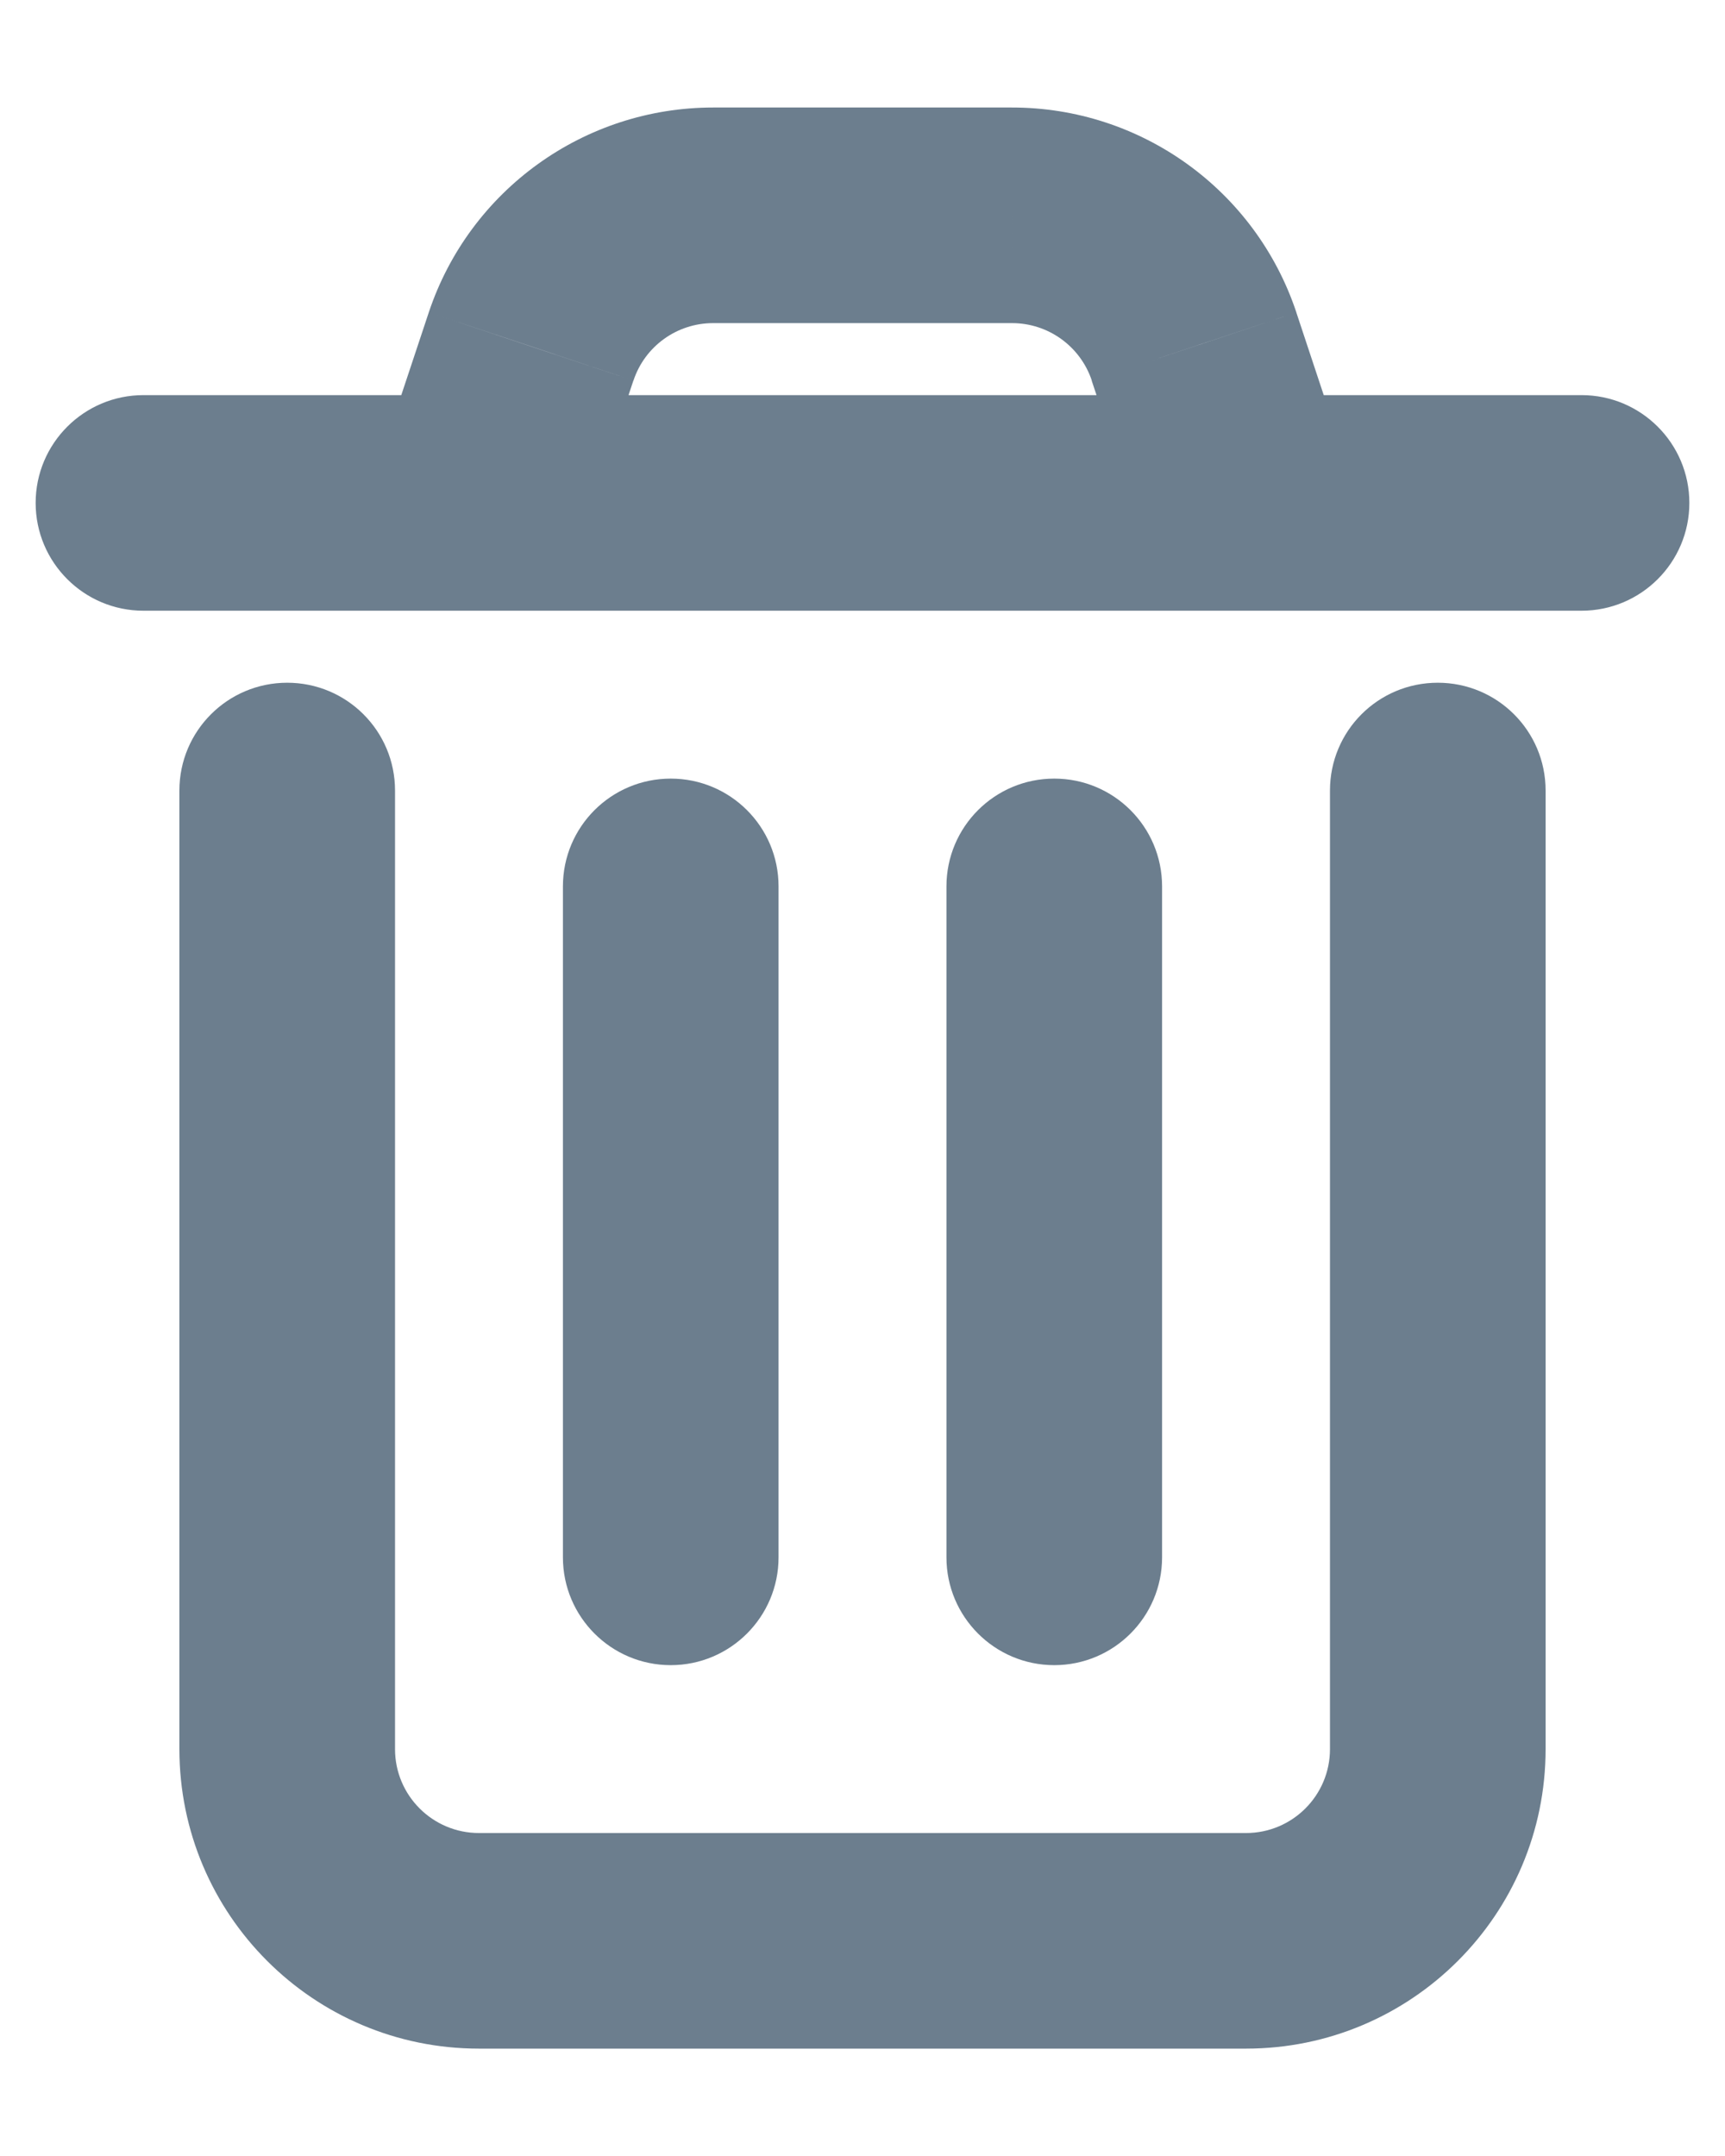 <svg width="12" height="15" viewBox="0 0 12 15" fill="none" xmlns="http://www.w3.org/2000/svg">
<path d="M2.748 5.5C2.748 5.085 2.412 4.75 1.998 4.75C1.584 4.75 1.248 5.085 1.248 5.5H2.748ZM10.752 5.5C10.752 5.085 10.416 4.75 10.002 4.75C9.587 4.75 9.252 5.085 9.252 5.5H10.752ZM8.084 6.167C8.084 5.752 7.748 5.417 7.334 5.417C6.92 5.417 6.584 5.752 6.584 6.167H8.084ZM6.584 10.835C6.584 11.249 6.92 11.585 7.334 11.585C7.748 11.585 8.084 11.249 8.084 10.835H6.584ZM5.416 6.167C5.416 5.752 5.08 5.417 4.666 5.417C4.252 5.417 3.916 5.752 3.916 6.167H5.416ZM3.916 10.835C3.916 11.249 4.252 11.585 4.666 11.585C5.08 11.585 5.416 11.249 5.416 10.835H3.916ZM0.998 2.749C0.584 2.749 0.248 3.085 0.248 3.499C0.248 3.913 0.584 4.249 0.998 4.249V2.749ZM11.002 4.249C11.416 4.249 11.752 3.913 11.752 3.499C11.752 3.085 11.416 2.749 11.002 2.749V4.249ZM2.621 3.262C2.49 3.655 2.702 4.079 3.095 4.21C3.488 4.341 3.913 4.129 4.044 3.736L2.621 3.262ZM3.695 2.41L4.406 2.648L4.407 2.647L3.695 2.41ZM4.961 1.498L4.961 2.248H4.961V1.498ZM7.039 1.498V2.248L7.04 2.248L7.039 1.498ZM8.306 2.41L9.018 2.174L9.018 2.173L8.306 2.41ZM7.956 3.735C8.086 4.128 8.511 4.341 8.904 4.211C9.297 4.08 9.51 3.656 9.379 3.263L7.956 3.735ZM1.248 5.5V12.169H2.748V5.5H1.248ZM1.248 12.169C1.248 13.32 2.181 14.253 3.332 14.253V12.753C3.01 12.753 2.748 12.492 2.748 12.169H1.248ZM3.332 14.253H8.668V12.753H3.332V14.253ZM8.668 14.253C9.819 14.253 10.752 13.32 10.752 12.169H9.252C9.252 12.492 8.99 12.753 8.668 12.753V14.253ZM10.752 12.169V5.5H9.252V12.169H10.752ZM6.584 6.167V10.835H8.084V6.167H6.584ZM3.916 6.167V10.835H5.416V6.167H3.916ZM0.998 4.249H11.002V2.749H0.998V4.249ZM4.044 3.736L4.406 2.648L2.983 2.173L2.621 3.262L4.044 3.736ZM4.407 2.647C4.486 2.409 4.709 2.248 4.961 2.248L4.961 0.748C4.064 0.748 3.267 1.322 2.983 2.173L4.407 2.647ZM4.961 2.248H7.039V0.748H4.961V2.248ZM7.04 2.248C7.292 2.248 7.515 2.409 7.595 2.647L9.018 2.173C8.734 1.321 7.936 0.747 7.038 0.748L7.04 2.248ZM7.594 2.647L7.956 3.735L9.379 3.263L9.018 2.174L7.594 2.647Z" fill="#6C7E8E"/>
</svg>
